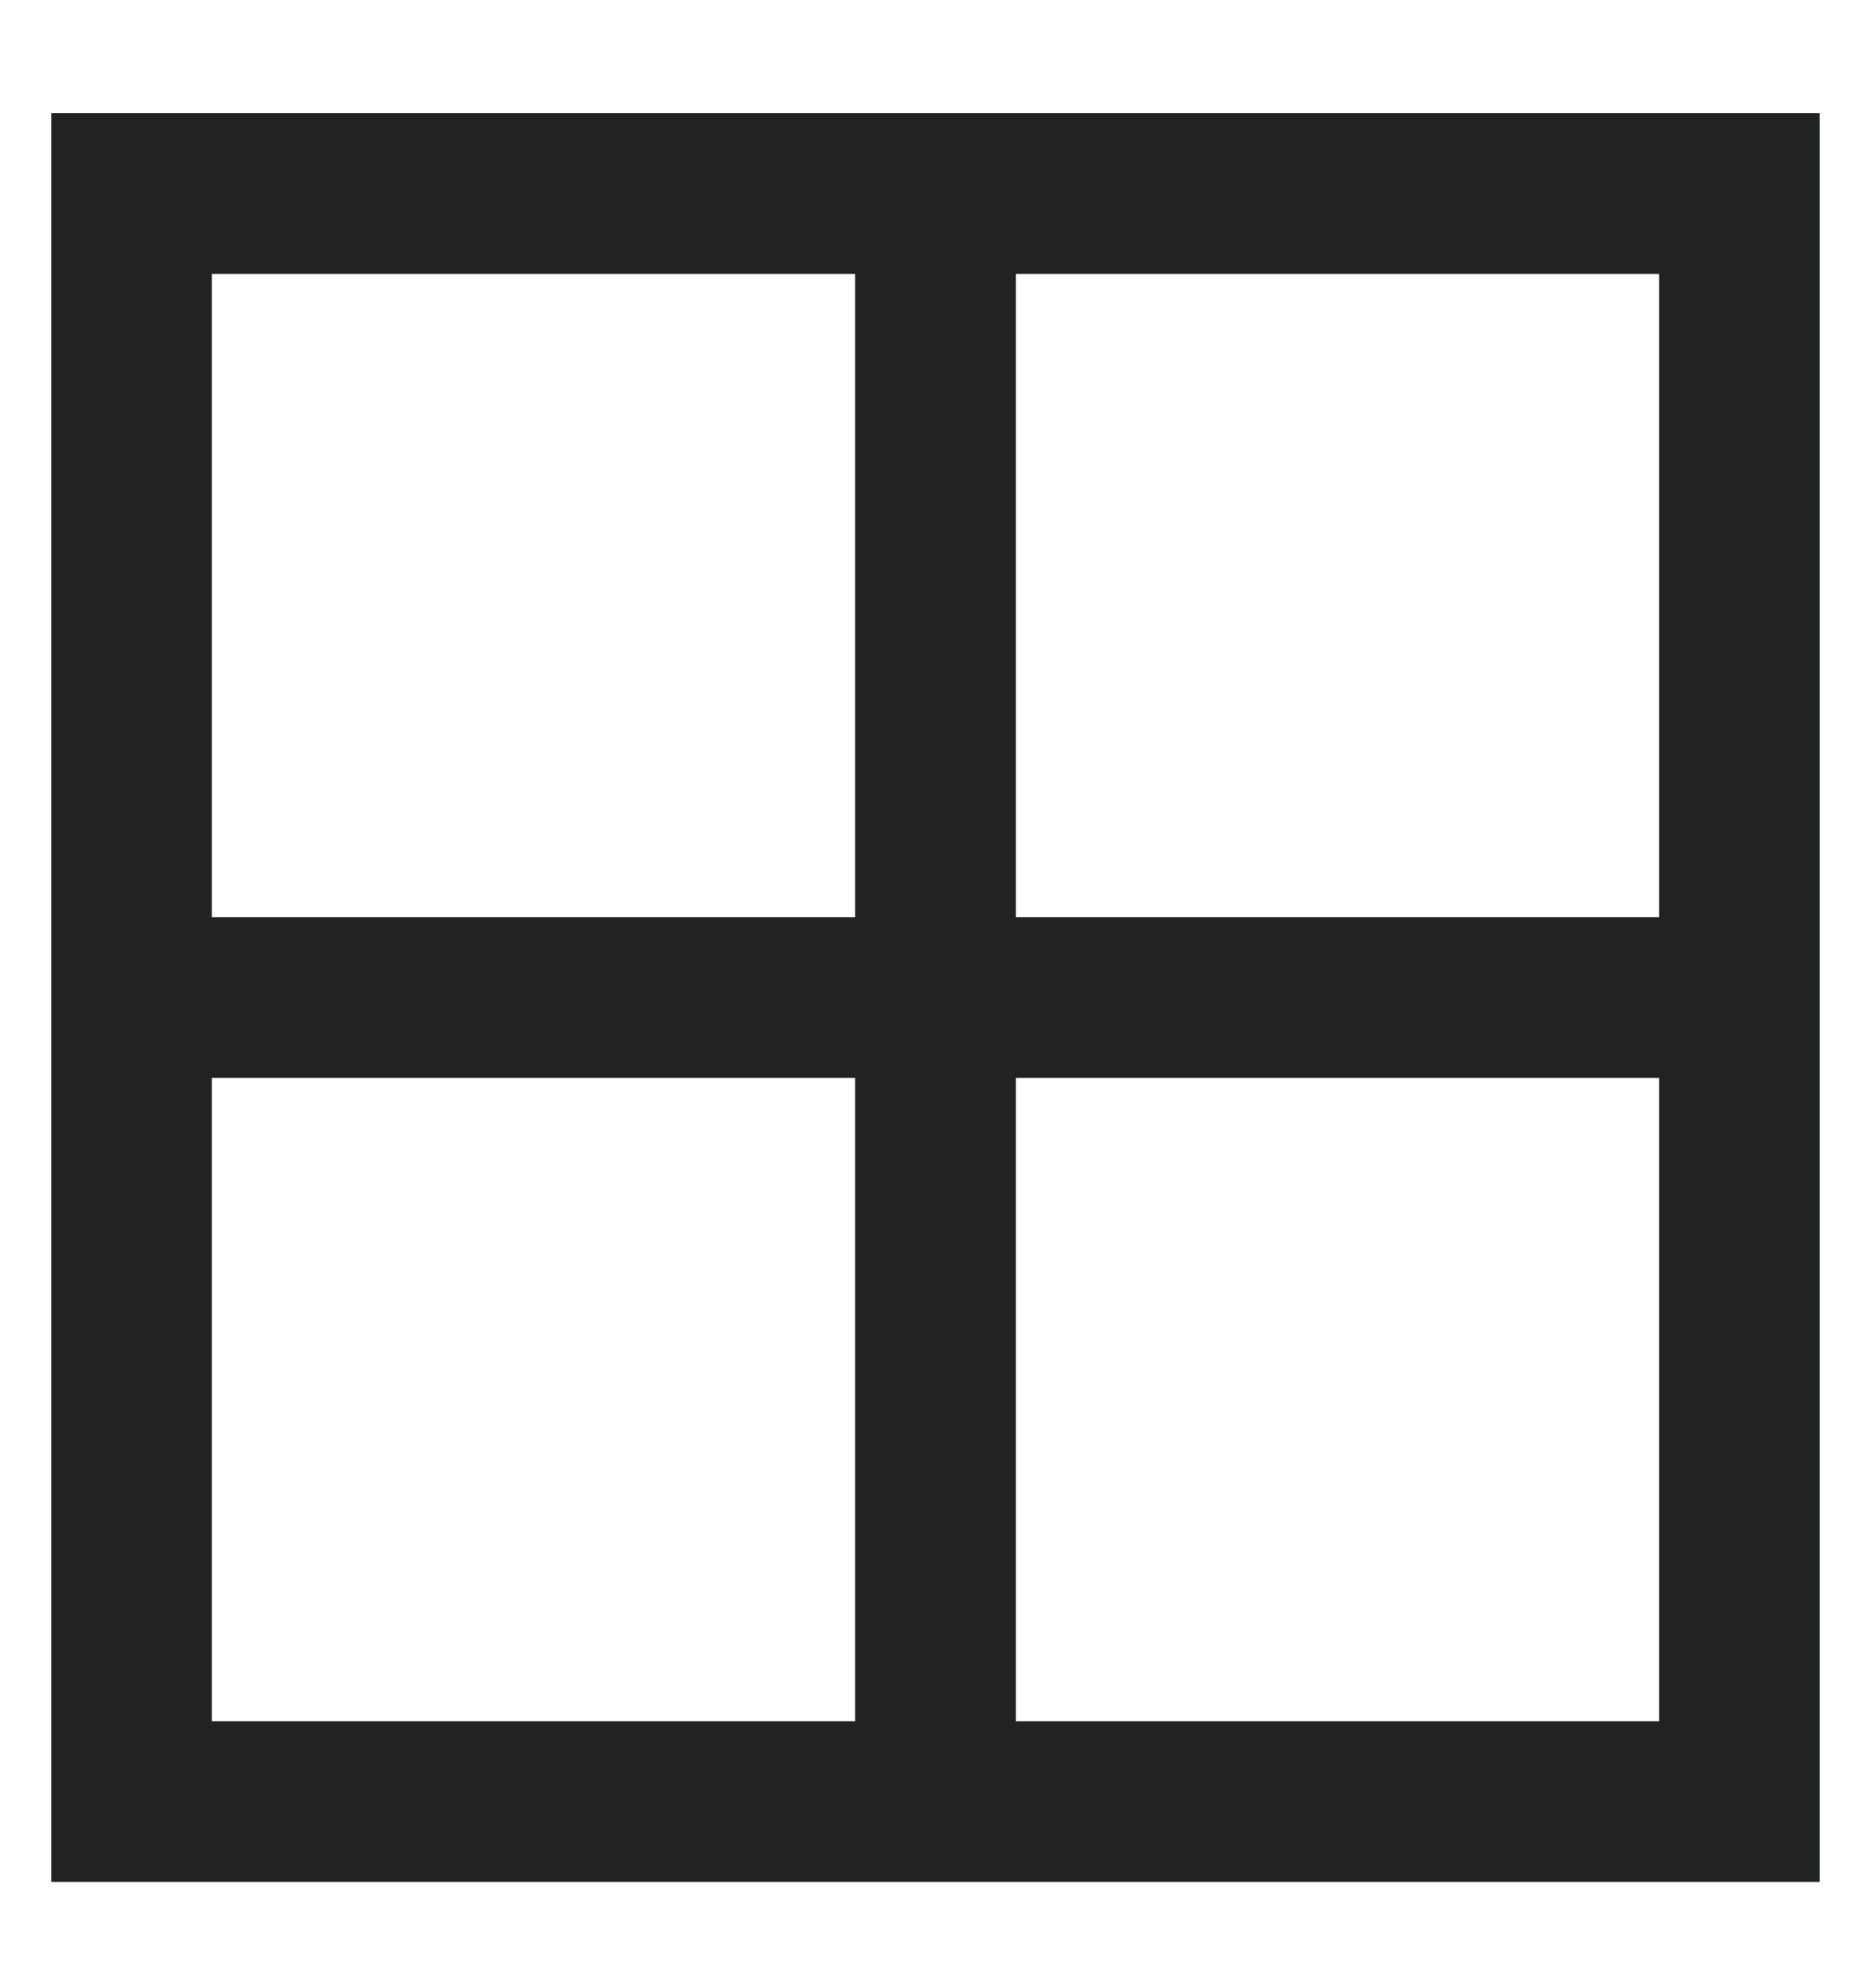<svg width="16" height="17" viewBox="0 0 16 17" fill="none" xmlns="http://www.w3.org/2000/svg">
<path d="M0.438 0.967H1.125H14.875H15.562V1.654V15.404V16.092H14.875H1.125H0.438V15.404V1.654V0.967ZM1.812 2.342V7.842H7.312V2.342H1.812ZM8.688 2.342V7.842H14.188V2.342H8.688ZM1.812 9.217V14.717H7.312V9.217H1.812ZM8.688 9.217V14.717H14.188V9.217H8.688Z" fill="#202224"/>
</svg>
